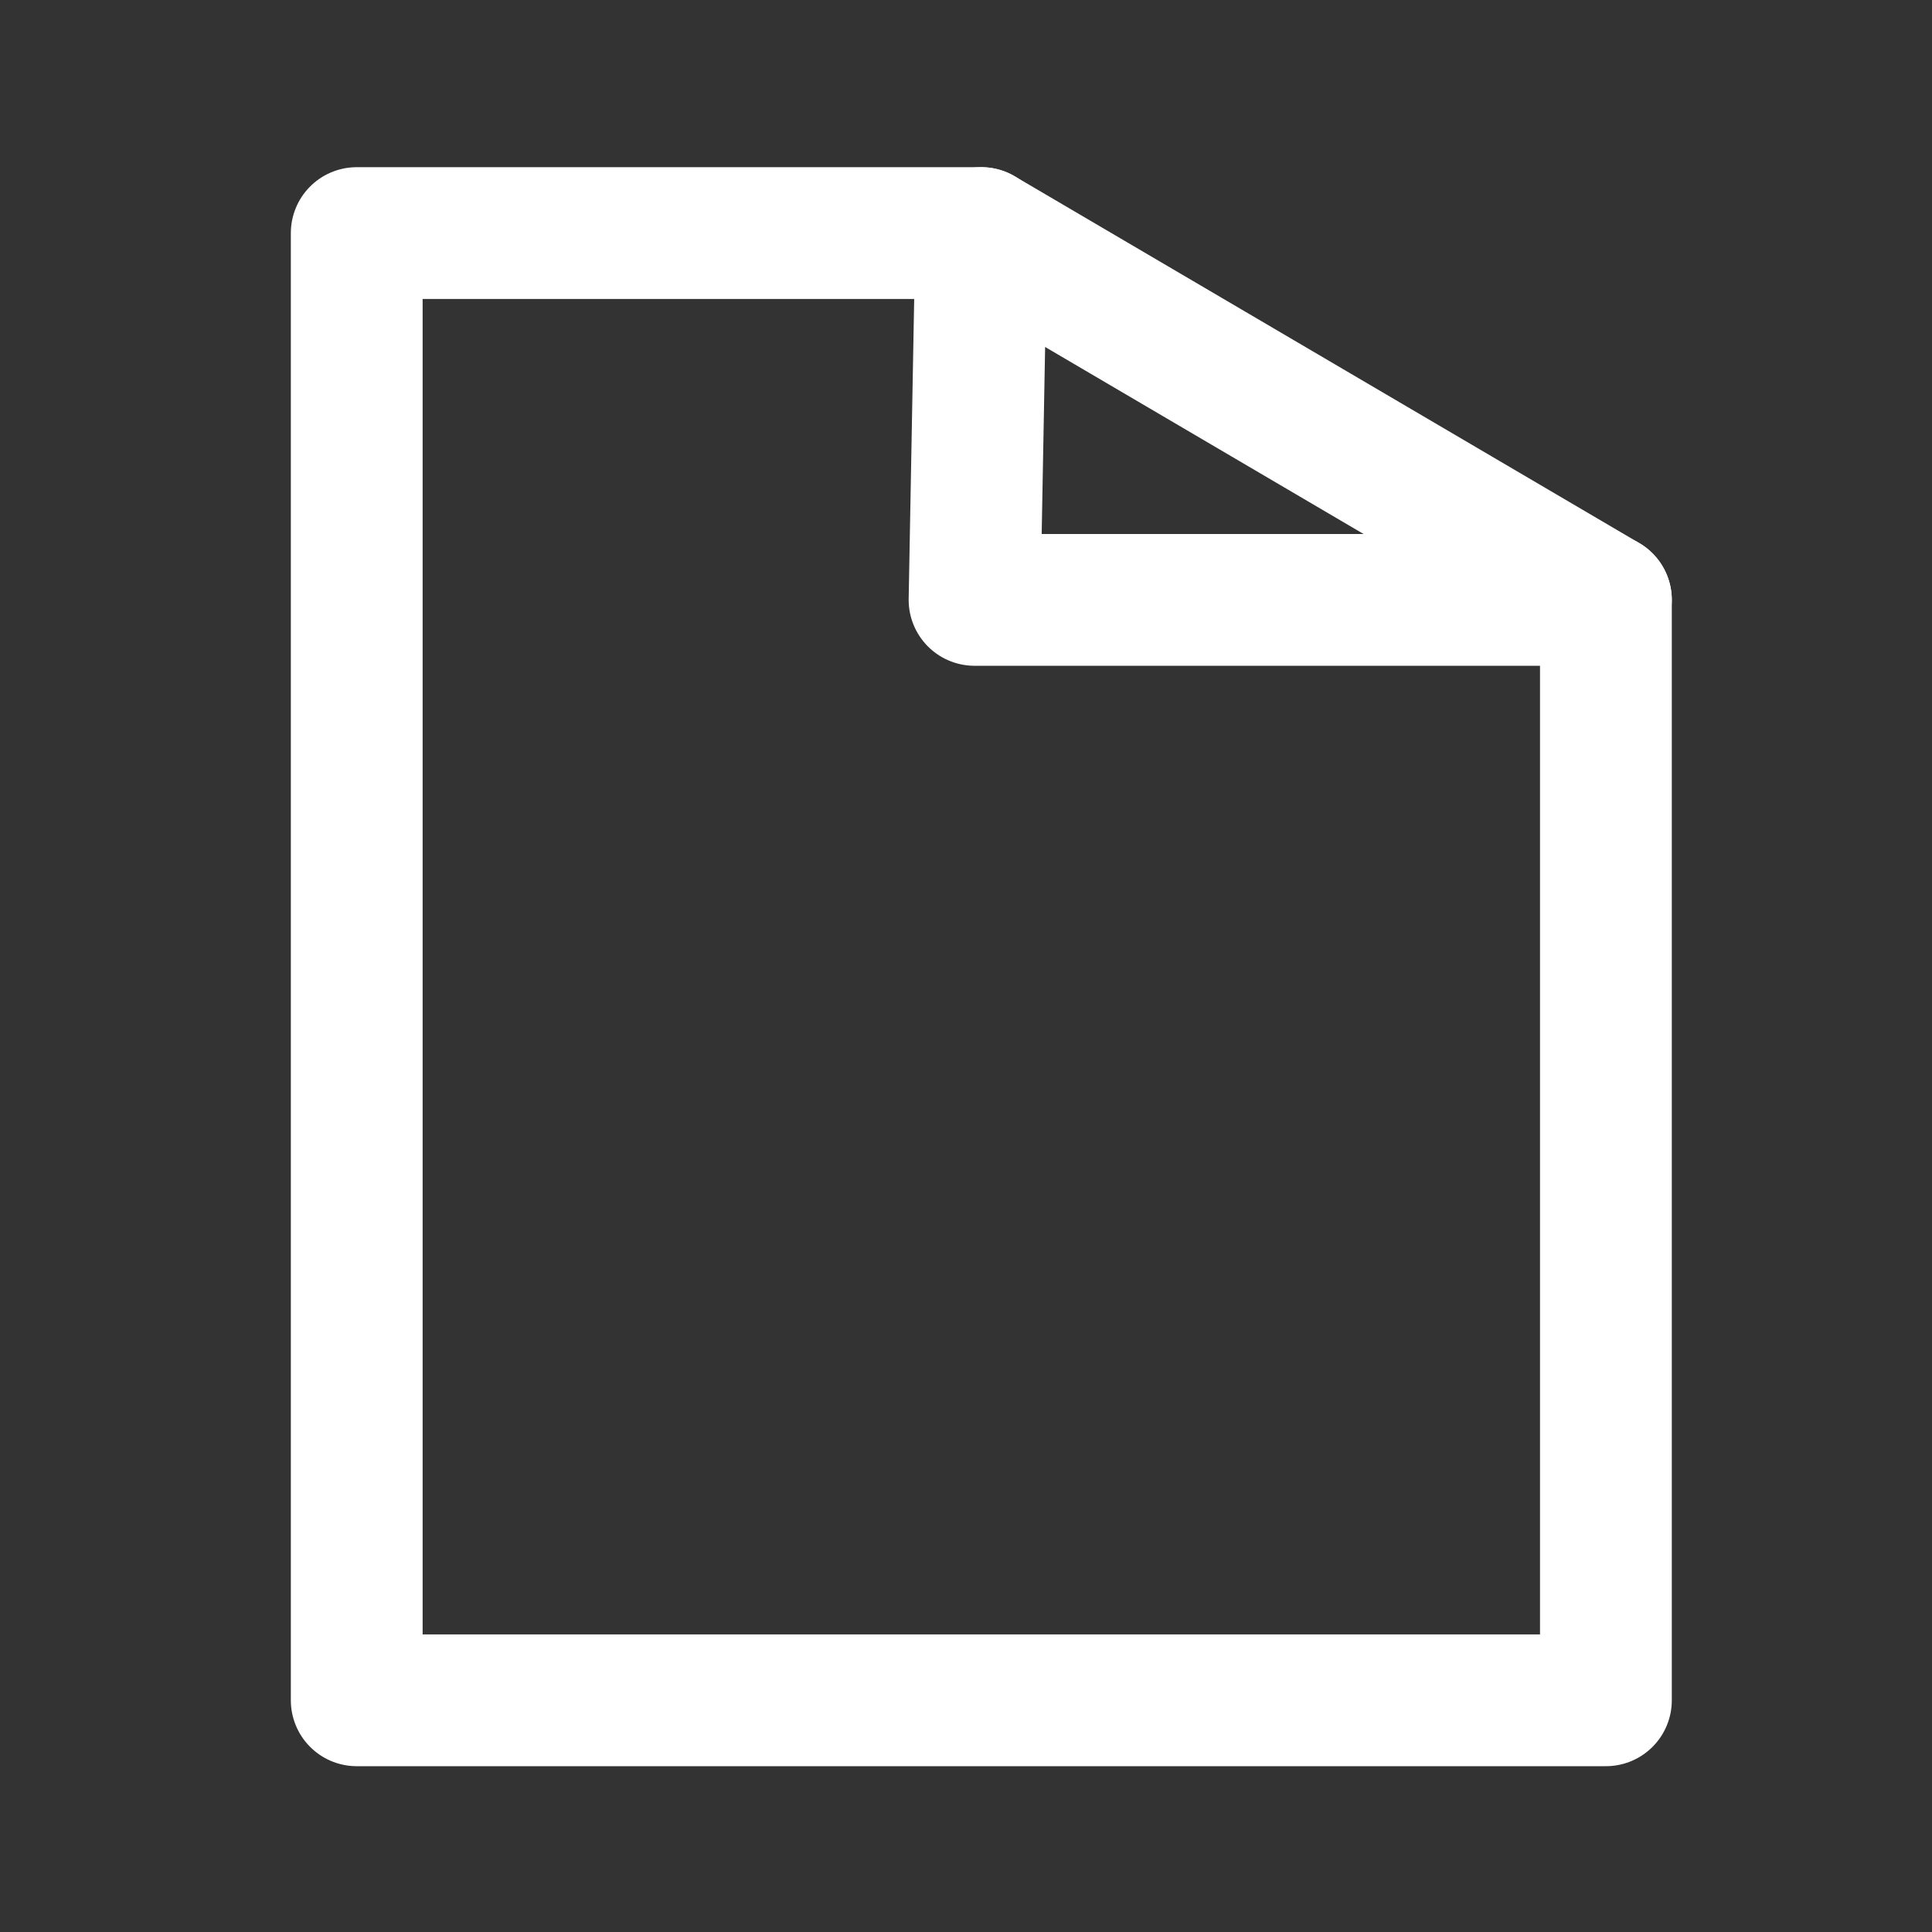 <svg id="Layer_2" data-name="Layer 2" xmlns="http://www.w3.org/2000/svg" viewBox="0 0 140 140"><rect x="0" y="0" width="140" height="140" fill="#333333" stroke="none"/><polygon points="25.85 16.89 25.85 123.21 116.37 123.21 116.37 43.47 71.11 16.89 25.85 16.89" fill="none" stroke="#fff" stroke-linecap="round" stroke-linejoin="round" stroke-width="9.55"/><polyline points="71.11 16.89 70.62 43.47 116.37 43.47" fill="none" stroke="#fff" stroke-linecap="round" stroke-linejoin="round" stroke-width="9.55"/></svg>
